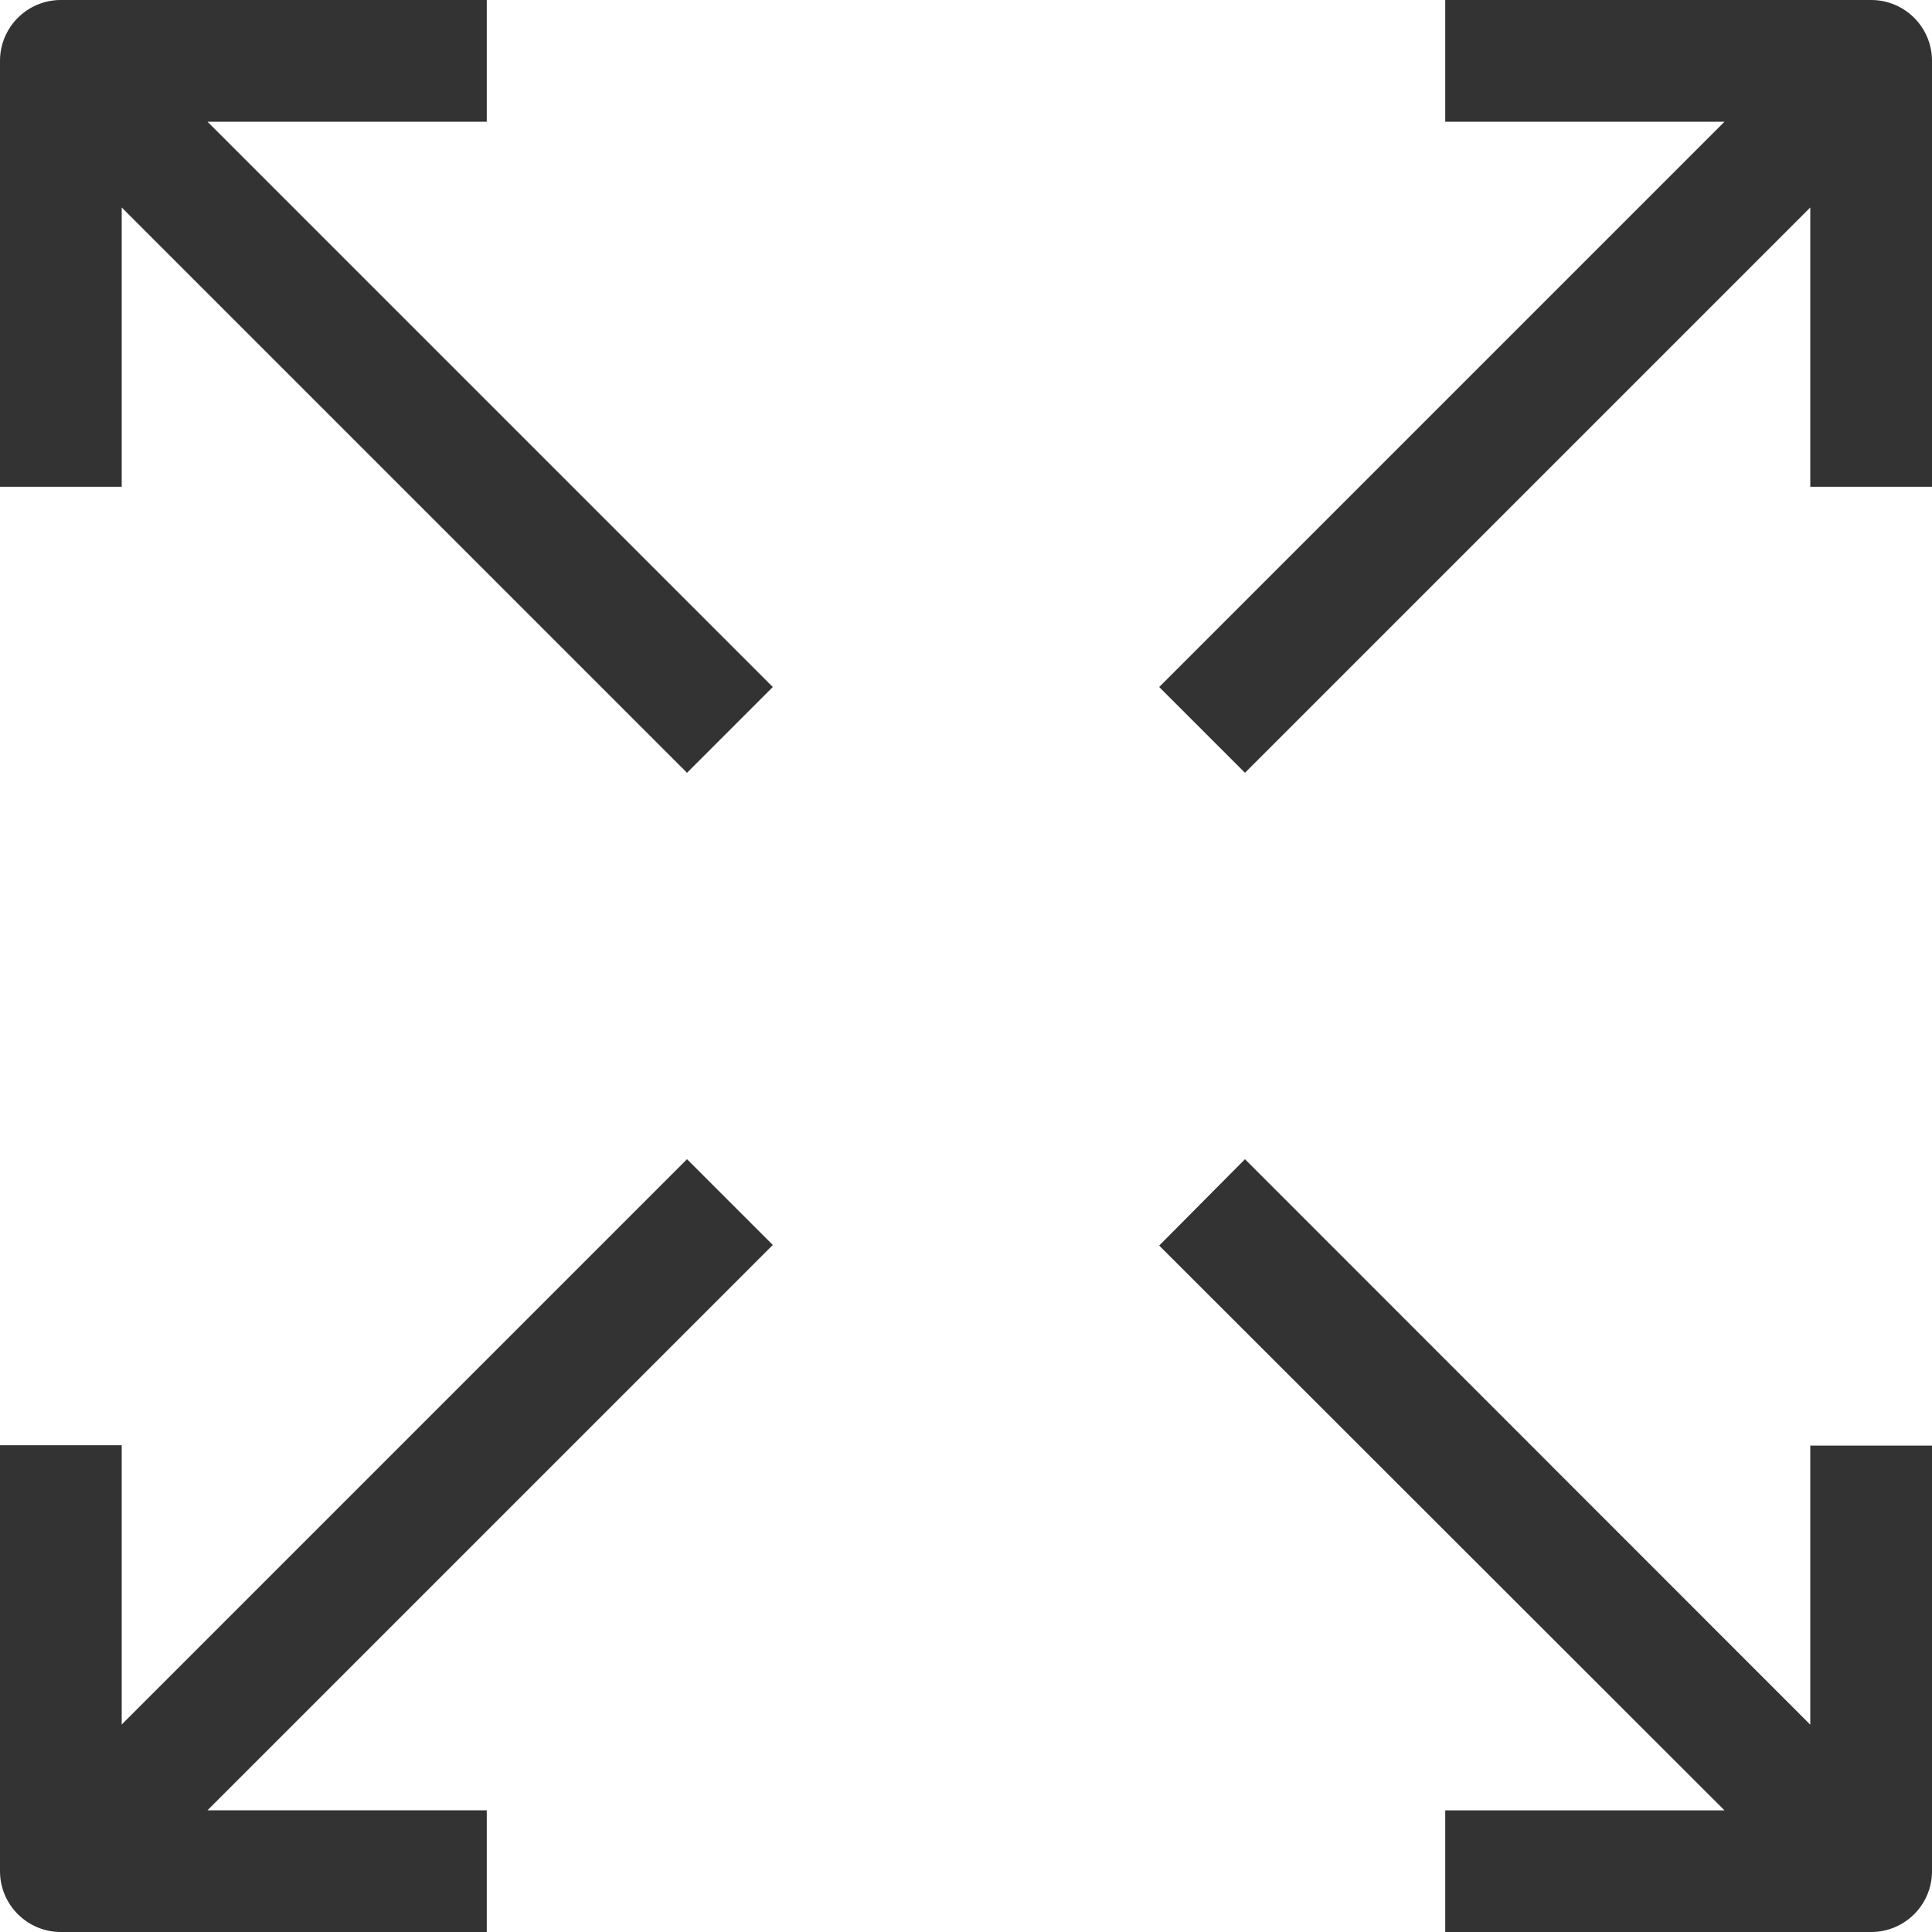 <svg width="20" height="20" viewBox="0 0 20 20" fill="none" xmlns="http://www.w3.org/2000/svg">
<path d="M14.961 1.26V0H19.37C19.718 0 20 0.282 20 0.63V5.039H18.74V2.148L12.888 8L12 7.112L17.852 1.26H14.961Z" fill="#333333"/>
<path d="M0.63 0H5.039V1.26H2.148L8 7.112L7.112 8L1.26 2.148V5.039H4.76837e-07V0.63C4.76837e-07 0.282 0.282 0 0.63 0Z" fill="#333333"/>
<path d="M1.26 17.852L7.112 12L8 12.888L2.148 18.74H5.039V20H0.63C0.282 20 4.76837e-07 19.718 4.76837e-07 19.37V14.961H1.26V17.852Z" fill="#333333"/>
<path d="M12.888 12L18.74 17.854V14.965H20V19.371C20 19.718 19.718 20 19.37 20H14.961V18.741H17.852L12 12.894L12.888 12Z" fill="#333333"/>
</svg>
